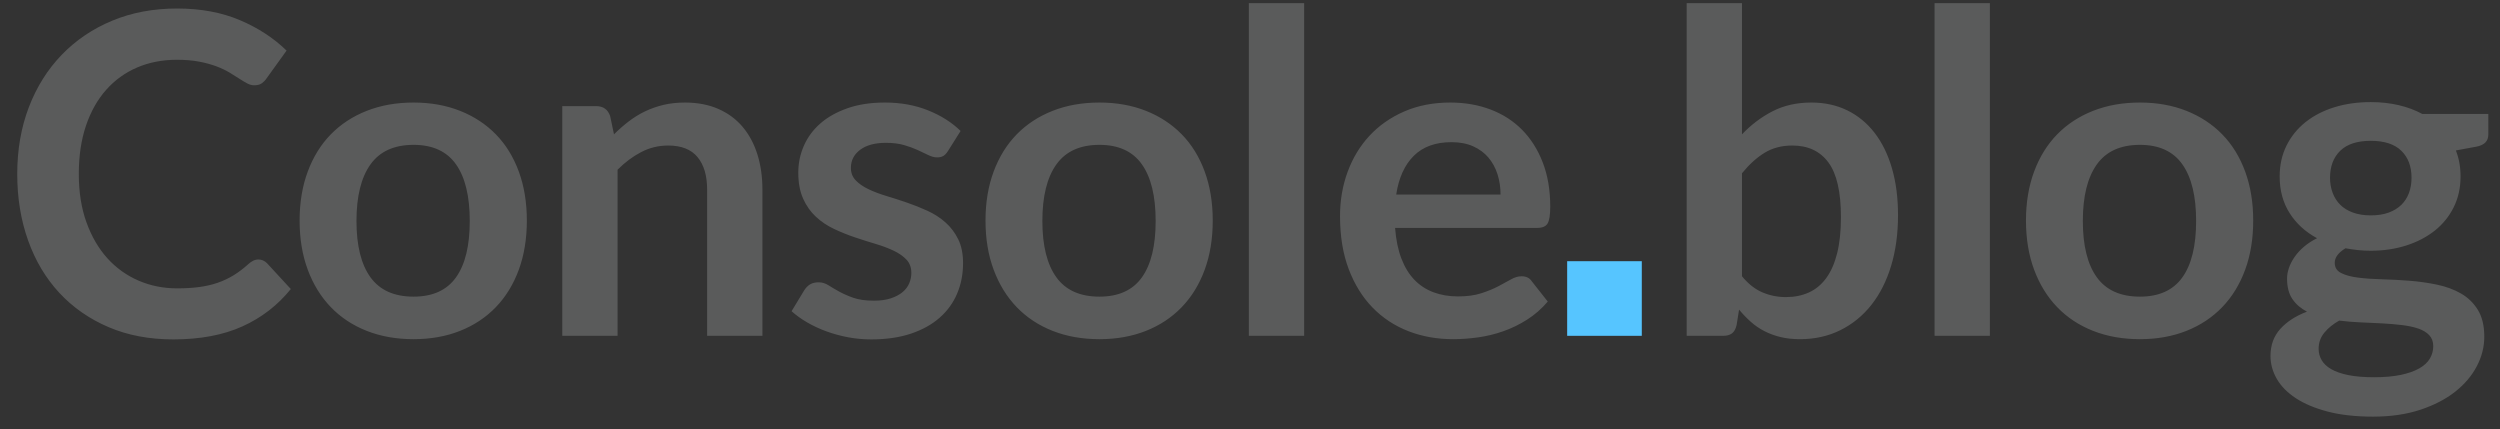 <?xml version="1.0" encoding="UTF-8"?>
<svg width="134px" height="23px" viewBox="0 0 134 23" version="1.1" xmlns="http://www.w3.org/2000/svg" xmlns:xlink="http://www.w3.org/1999/xlink">
    <rect x="0" y="0" width="134" height="23" fill="#333333" stroke="none"/>
    <!-- Generator: Sketch 49.3 (51167) - http://www.bohemiancoding.com/sketch -->
    <title>Logo</title>
    <desc>Created with Sketch.</desc>
    <defs></defs>
    <g id="Symbols" stroke="none" stroke-width="1" fill="none" fill-rule="evenodd">
        <g id="Component-/-Footer" transform="translate(-38, -46)">
            <g id="Logo">
                <g transform="translate(38, 46)">
                    <path d="M13.848,13.908 C14.024,13.908 14.18,13.976 14.316,14.112 L15.588,15.492 C14.884,16.364 14.018,17.032 12.99,17.496 C11.962,17.96 10.728,18.192 9.288,18.192 C8,18.192 6.842,17.972 5.814,17.532 C4.786,17.092 3.908,16.48 3.18,15.696 C2.452,14.912 1.894,13.976 1.506,12.888 C1.118,11.8 0.924,10.612 0.924,9.324 C0.924,8.02 1.132,6.826 1.548,5.742 C1.964,4.658 2.55,3.724 3.306,2.94 C4.062,2.156 4.964,1.546 6.012,1.11 C7.06,0.674 8.22,0.456 9.492,0.456 C10.756,0.456 11.878,0.664 12.858,1.08 C13.838,1.496 14.672,2.04 15.36,2.712 L14.28,4.212 C14.216,4.308 14.134,4.392 14.034,4.464 C13.934,4.536 13.796,4.572 13.62,4.572 C13.5,4.572 13.376,4.538 13.248,4.47 C13.12,4.402 12.98,4.318 12.828,4.218 C12.676,4.118 12.5,4.008 12.3,3.888 C12.1,3.768 11.868,3.658 11.604,3.558 C11.34,3.458 11.034,3.374 10.686,3.306 C10.338,3.238 9.936,3.204 9.48,3.204 C8.704,3.204 7.994,3.342 7.35,3.618 C6.706,3.894 6.152,4.294 5.688,4.818 C5.224,5.342 4.864,5.982 4.608,6.738 C4.352,7.494 4.224,8.356 4.224,9.324 C4.224,10.3 4.362,11.168 4.638,11.928 C4.914,12.688 5.288,13.328 5.76,13.848 C6.232,14.368 6.788,14.766 7.428,15.042 C8.068,15.318 8.756,15.456 9.492,15.456 C9.932,15.456 10.33,15.432 10.686,15.384 C11.042,15.336 11.37,15.26 11.67,15.156 C11.97,15.052 12.254,14.918 12.522,14.754 C12.79,14.59 13.056,14.388 13.32,14.148 C13.4,14.076 13.484,14.018 13.572,13.974 C13.66,13.93 13.752,13.908 13.848,13.908 Z M22.167,5.496 C23.079,5.496 23.909,5.644 24.657,5.94 C25.405,6.236 26.045,6.656 26.577,7.2 C27.109,7.744 27.519,8.408 27.807,9.192 C28.095,9.976 28.239,10.852 28.239,11.82 C28.239,12.796 28.095,13.676 27.807,14.46 C27.519,15.244 27.109,15.912 26.577,16.464 C26.045,17.016 25.405,17.44 24.657,17.736 C23.909,18.032 23.079,18.18 22.167,18.18 C21.247,18.18 20.411,18.032 19.659,17.736 C18.907,17.44 18.265,17.016 17.733,16.464 C17.201,15.912 16.789,15.244 16.497,14.46 C16.205,13.676 16.059,12.796 16.059,11.82 C16.059,10.852 16.205,9.976 16.497,9.192 C16.789,8.408 17.201,7.744 17.733,7.2 C18.265,6.656 18.907,6.236 19.659,5.94 C20.411,5.644 21.247,5.496 22.167,5.496 Z M22.167,15.9 C23.191,15.9 23.949,15.556 24.441,14.868 C24.933,14.18 25.179,13.172 25.179,11.844 C25.179,10.516 24.933,9.504 24.441,8.808 C23.949,8.112 23.191,7.764 22.167,7.764 C21.127,7.764 20.357,8.114 19.857,8.814 C19.357,9.514 19.107,10.524 19.107,11.844 C19.107,13.164 19.357,14.17 19.857,14.862 C20.357,15.554 21.127,15.9 22.167,15.9 Z M32.91,7.2 C33.158,6.952 33.42,6.722 33.696,6.51 C33.972,6.298 34.264,6.118 34.572,5.97 C34.88,5.822 35.21,5.706 35.562,5.622 C35.914,5.538 36.298,5.496 36.714,5.496 C37.386,5.496 37.982,5.61 38.502,5.838 C39.022,6.066 39.456,6.386 39.804,6.798 C40.152,7.21 40.416,7.702 40.596,8.274 C40.776,8.846 40.866,9.476 40.866,10.164 L40.866,18 L37.902,18 L37.902,10.164 C37.902,9.412 37.73,8.83 37.386,8.418 C37.042,8.006 36.518,7.8 35.814,7.8 C35.302,7.8 34.822,7.916 34.374,8.148 C33.926,8.38 33.502,8.696 33.102,9.096 L33.102,18 L30.138,18 L30.138,5.688 L31.95,5.688 C32.334,5.688 32.586,5.868 32.706,6.228 L32.91,7.2 Z M50.816,8.088 C50.736,8.216 50.652,8.306 50.564,8.358 C50.476,8.41 50.364,8.436 50.228,8.436 C50.084,8.436 49.93,8.396 49.766,8.316 C49.602,8.236 49.412,8.146 49.196,8.046 C48.98,7.946 48.734,7.856 48.458,7.776 C48.182,7.696 47.856,7.656 47.48,7.656 C46.896,7.656 46.438,7.78 46.106,8.028 C45.774,8.276 45.608,8.6 45.608,9 C45.608,9.264 45.694,9.486 45.866,9.666 C46.038,9.846 46.266,10.004 46.55,10.14 C46.834,10.276 47.156,10.398 47.516,10.506 C47.876,10.614 48.242,10.732 48.614,10.86 C48.986,10.988 49.352,11.134 49.712,11.298 C50.072,11.462 50.394,11.67 50.678,11.922 C50.962,12.174 51.19,12.476 51.362,12.828 C51.534,13.18 51.62,13.604 51.62,14.1 C51.62,14.692 51.514,15.238 51.302,15.738 C51.09,16.238 50.776,16.67 50.36,17.034 C49.944,17.398 49.43,17.682 48.818,17.886 C48.206,18.09 47.5,18.192 46.7,18.192 C46.276,18.192 45.862,18.154 45.458,18.078 C45.054,18.002 44.666,17.896 44.294,17.76 C43.922,17.624 43.578,17.464 43.262,17.28 C42.946,17.096 42.668,16.896 42.428,16.68 L43.112,15.552 C43.2,15.416 43.304,15.312 43.424,15.24 C43.544,15.168 43.696,15.132 43.88,15.132 C44.064,15.132 44.238,15.184 44.402,15.288 C44.566,15.392 44.756,15.504 44.972,15.624 C45.188,15.744 45.442,15.856 45.734,15.96 C46.026,16.064 46.396,16.116 46.844,16.116 C47.196,16.116 47.498,16.074 47.75,15.99 C48.002,15.906 48.21,15.796 48.374,15.66 C48.538,15.524 48.658,15.366 48.734,15.186 C48.81,15.006 48.848,14.82 48.848,14.628 C48.848,14.34 48.762,14.104 48.59,13.92 C48.418,13.736 48.19,13.576 47.906,13.44 C47.622,13.304 47.298,13.182 46.934,13.074 C46.57,12.966 46.198,12.848 45.818,12.72 C45.438,12.592 45.066,12.442 44.702,12.27 C44.338,12.098 44.014,11.88 43.73,11.616 C43.446,11.352 43.218,11.028 43.046,10.644 C42.874,10.26 42.788,9.796 42.788,9.252 C42.788,8.748 42.888,8.268 43.088,7.812 C43.288,7.356 43.582,6.958 43.97,6.618 C44.358,6.278 44.842,6.006 45.422,5.802 C46.002,5.598 46.672,5.496 47.432,5.496 C48.28,5.496 49.052,5.636 49.748,5.916 C50.444,6.196 51.024,6.564 51.488,7.02 L50.816,8.088 Z M58.931,5.496 C59.843,5.496 60.673,5.644 61.421,5.94 C62.169,6.236 62.809,6.656 63.341,7.2 C63.873,7.744 64.283,8.408 64.571,9.192 C64.859,9.976 65.003,10.852 65.003,11.82 C65.003,12.796 64.859,13.676 64.571,14.46 C64.283,15.244 63.873,15.912 63.341,16.464 C62.809,17.016 62.169,17.44 61.421,17.736 C60.673,18.032 59.843,18.18 58.931,18.18 C58.011,18.18 57.175,18.032 56.423,17.736 C55.671,17.44 55.029,17.016 54.497,16.464 C53.965,15.912 53.553,15.244 53.261,14.46 C52.969,13.676 52.823,12.796 52.823,11.82 C52.823,10.852 52.969,9.976 53.261,9.192 C53.553,8.408 53.965,7.744 54.497,7.2 C55.029,6.656 55.671,6.236 56.423,5.94 C57.175,5.644 58.011,5.496 58.931,5.496 Z M58.931,15.9 C59.955,15.9 60.713,15.556 61.205,14.868 C61.697,14.18 61.943,13.172 61.943,11.844 C61.943,10.516 61.697,9.504 61.205,8.808 C60.713,8.112 59.955,7.764 58.931,7.764 C57.891,7.764 57.121,8.114 56.621,8.814 C56.121,9.514 55.871,10.524 55.871,11.844 C55.871,13.164 56.121,14.17 56.621,14.862 C57.121,15.554 57.891,15.9 58.931,15.9 Z M69.902,0.168 L69.902,18 L66.938,18 L66.938,0.168 L69.902,0.168 Z M80.429,10.428 C80.429,10.044 80.375,9.682 80.267,9.342 C80.159,9.002 79.997,8.704 79.781,8.448 C79.565,8.192 79.291,7.99 78.959,7.842 C78.627,7.694 78.241,7.62 77.801,7.62 C76.945,7.62 76.271,7.864 75.779,8.352 C75.287,8.84 74.973,9.532 74.837,10.428 L80.429,10.428 Z M74.777,12.216 C74.825,12.848 74.937,13.394 75.113,13.854 C75.289,14.314 75.521,14.694 75.809,14.994 C76.097,15.294 76.439,15.518 76.835,15.666 C77.231,15.814 77.669,15.888 78.149,15.888 C78.629,15.888 79.043,15.832 79.391,15.72 C79.739,15.608 80.043,15.484 80.303,15.348 C80.563,15.212 80.791,15.088 80.987,14.976 C81.183,14.864 81.373,14.808 81.557,14.808 C81.805,14.808 81.989,14.9 82.109,15.084 L82.961,16.164 C82.633,16.548 82.265,16.87 81.857,17.13 C81.449,17.39 81.023,17.598 80.579,17.754 C80.135,17.91 79.683,18.02 79.223,18.084 C78.763,18.148 78.317,18.18 77.885,18.18 C77.029,18.18 76.233,18.038 75.497,17.754 C74.761,17.47 74.121,17.05 73.577,16.494 C73.033,15.938 72.605,15.25 72.293,14.43 C71.981,13.61 71.825,12.66 71.825,11.58 C71.825,10.74 71.961,9.95 72.233,9.21 C72.505,8.47 72.895,7.826 73.403,7.278 C73.911,6.73 74.531,6.296 75.263,5.976 C75.995,5.656 76.821,5.496 77.741,5.496 C78.517,5.496 79.233,5.62 79.889,5.868 C80.545,6.116 81.109,6.478 81.581,6.954 C82.053,7.43 82.423,8.014 82.691,8.706 C82.959,9.398 83.093,10.188 83.093,11.076 C83.093,11.524 83.045,11.826 82.949,11.982 C82.853,12.138 82.669,12.216 82.397,12.216 L74.777,12.216 Z M93.37,14.808 C93.706,15.216 94.072,15.504 94.468,15.672 C94.864,15.84 95.282,15.924 95.722,15.924 C96.178,15.924 96.588,15.842 96.952,15.678 C97.316,15.514 97.626,15.258 97.882,14.91 C98.138,14.562 98.334,14.118 98.47,13.578 C98.606,13.038 98.674,12.392 98.674,11.64 C98.674,10.288 98.45,9.31 98.002,8.706 C97.554,8.102 96.91,7.8 96.07,7.8 C95.502,7.8 95.006,7.93 94.582,8.19 C94.158,8.45 93.754,8.816 93.37,9.288 L93.37,14.808 Z M93.37,7.2 C93.866,6.68 94.416,6.266 95.02,5.958 C95.624,5.65 96.314,5.496 97.09,5.496 C97.802,5.496 98.444,5.636 99.016,5.916 C99.588,6.196 100.076,6.598 100.48,7.122 C100.884,7.646 101.194,8.28 101.41,9.024 C101.626,9.768 101.734,10.604 101.734,11.532 C101.734,12.532 101.61,13.44 101.362,14.256 C101.114,15.072 100.76,15.77 100.3,16.35 C99.84,16.93 99.286,17.38 98.638,17.7 C97.99,18.02 97.27,18.18 96.478,18.18 C96.094,18.18 95.746,18.142 95.434,18.066 C95.122,17.99 94.834,17.884 94.57,17.748 C94.306,17.612 94.064,17.446 93.844,17.25 C93.624,17.054 93.414,16.836 93.214,16.596 L93.082,17.424 C93.034,17.632 92.952,17.78 92.836,17.868 C92.72,17.956 92.562,18 92.362,18 L90.406,18 L90.406,0.168 L93.37,0.168 L93.37,7.2 Z M106.657,0.168 L106.657,18 L103.693,18 L103.693,0.168 L106.657,0.168 Z M114.7,5.496 C115.612,5.496 116.442,5.644 117.19,5.94 C117.938,6.236 118.578,6.656 119.11,7.2 C119.642,7.744 120.052,8.408 120.34,9.192 C120.628,9.976 120.772,10.852 120.772,11.82 C120.772,12.796 120.628,13.676 120.34,14.46 C120.052,15.244 119.642,15.912 119.11,16.464 C118.578,17.016 117.938,17.44 117.19,17.736 C116.442,18.032 115.612,18.18 114.7,18.18 C113.78,18.18 112.944,18.032 112.192,17.736 C111.44,17.44 110.798,17.016 110.266,16.464 C109.734,15.912 109.322,15.244 109.03,14.46 C108.738,13.676 108.592,12.796 108.592,11.82 C108.592,10.852 108.738,9.976 109.03,9.192 C109.322,8.408 109.734,7.744 110.266,7.2 C110.798,6.656 111.44,6.236 112.192,5.94 C112.944,5.644 113.78,5.496 114.7,5.496 Z M114.7,15.9 C115.724,15.9 116.482,15.556 116.974,14.868 C117.466,14.18 117.712,13.172 117.712,11.844 C117.712,10.516 117.466,9.504 116.974,8.808 C116.482,8.112 115.724,7.764 114.7,7.764 C113.66,7.764 112.89,8.114 112.39,8.814 C111.89,9.514 111.64,10.524 111.64,11.844 C111.64,13.164 111.89,14.17 112.39,14.862 C112.89,15.554 113.66,15.9 114.7,15.9 Z M127.074,11.544 C127.442,11.544 127.762,11.494 128.034,11.394 C128.306,11.294 128.532,11.156 128.712,10.98 C128.892,10.804 129.028,10.592 129.12,10.344 C129.212,10.096 129.258,9.824 129.258,9.528 C129.258,8.92 129.076,8.438 128.712,8.082 C128.348,7.726 127.802,7.548 127.074,7.548 C126.346,7.548 125.8,7.726 125.436,8.082 C125.072,8.438 124.89,8.92 124.89,9.528 C124.89,9.816 124.936,10.084 125.028,10.332 C125.12,10.58 125.256,10.794 125.436,10.974 C125.616,11.154 125.844,11.294 126.12,11.394 C126.396,11.494 126.714,11.544 127.074,11.544 Z M130.422,18.552 C130.422,18.312 130.35,18.116 130.206,17.964 C130.062,17.812 129.866,17.694 129.618,17.61 C129.37,17.526 129.08,17.464 128.748,17.424 C128.416,17.384 128.064,17.354 127.692,17.334 C127.32,17.314 126.936,17.296 126.54,17.28 C126.144,17.264 125.758,17.232 125.382,17.184 C125.054,17.368 124.788,17.584 124.584,17.832 C124.38,18.08 124.278,18.368 124.278,18.696 C124.278,18.912 124.332,19.114 124.44,19.302 C124.548,19.49 124.72,19.652 124.956,19.788 C125.192,19.924 125.498,20.03 125.874,20.106 C126.25,20.182 126.71,20.22 127.254,20.22 C127.806,20.22 128.282,20.178 128.682,20.094 C129.082,20.01 129.412,19.894 129.672,19.746 C129.932,19.598 130.122,19.422 130.242,19.218 C130.362,19.014 130.422,18.792 130.422,18.552 Z M133.374,6.108 L133.374,7.212 C133.374,7.564 133.162,7.78 132.738,7.86 L131.634,8.064 C131.802,8.488 131.886,8.952 131.886,9.456 C131.886,10.064 131.764,10.614 131.52,11.106 C131.276,11.598 130.938,12.016 130.506,12.36 C130.074,12.704 129.564,12.97 128.976,13.158 C128.388,13.346 127.754,13.44 127.074,13.44 C126.834,13.44 126.602,13.428 126.378,13.404 C126.154,13.38 125.934,13.348 125.718,13.308 C125.334,13.54 125.142,13.8 125.142,14.088 C125.142,14.336 125.256,14.518 125.484,14.634 C125.712,14.75 126.014,14.832 126.39,14.88 C126.766,14.928 127.194,14.958 127.674,14.97 C128.154,14.982 128.646,15.008 129.15,15.048 C129.654,15.088 130.146,15.158 130.626,15.258 C131.106,15.358 131.534,15.516 131.91,15.732 C132.286,15.948 132.588,16.242 132.816,16.614 C133.044,16.986 133.158,17.464 133.158,18.048 C133.158,18.592 133.024,19.12 132.756,19.632 C132.488,20.144 132.1,20.6 131.592,21 C131.084,21.4 130.46,21.722 129.72,21.966 C128.98,22.21 128.138,22.332 127.194,22.332 C126.266,22.332 125.458,22.242 124.77,22.062 C124.082,21.882 123.51,21.642 123.054,21.342 C122.598,21.042 122.258,20.696 122.034,20.304 C121.81,19.912 121.698,19.504 121.698,19.08 C121.698,18.504 121.872,18.022 122.22,17.634 C122.568,17.246 123.046,16.936 123.654,16.704 C123.326,16.536 123.066,16.312 122.874,16.032 C122.682,15.752 122.586,15.384 122.586,14.928 C122.586,14.744 122.62,14.554 122.688,14.358 C122.756,14.162 122.856,13.968 122.988,13.776 C123.12,13.584 123.286,13.402 123.486,13.23 C123.686,13.058 123.922,12.904 124.194,12.768 C123.57,12.432 123.08,11.984 122.724,11.424 C122.368,10.864 122.19,10.208 122.19,9.456 C122.19,8.848 122.312,8.298 122.556,7.806 C122.8,7.314 123.14,6.894 123.576,6.546 C124.012,6.198 124.528,5.932 125.124,5.748 C125.72,5.564 126.37,5.472 127.074,5.472 C127.602,5.472 128.098,5.526 128.562,5.634 C129.026,5.742 129.45,5.9 129.834,6.108 L133.374,6.108 Z" id="Console-blog" fill="#F9FAFC" opacity="0.2"></path>
                    <g id="Element-/-Brand-Color" transform="translate(84, 14)" fill="#56C5FF">
                        <rect id="Background" x="0" y="0" width="4" height="4"></rect>
                    </g>
                </g>
            </g>
        </g>
    </g>
</svg>